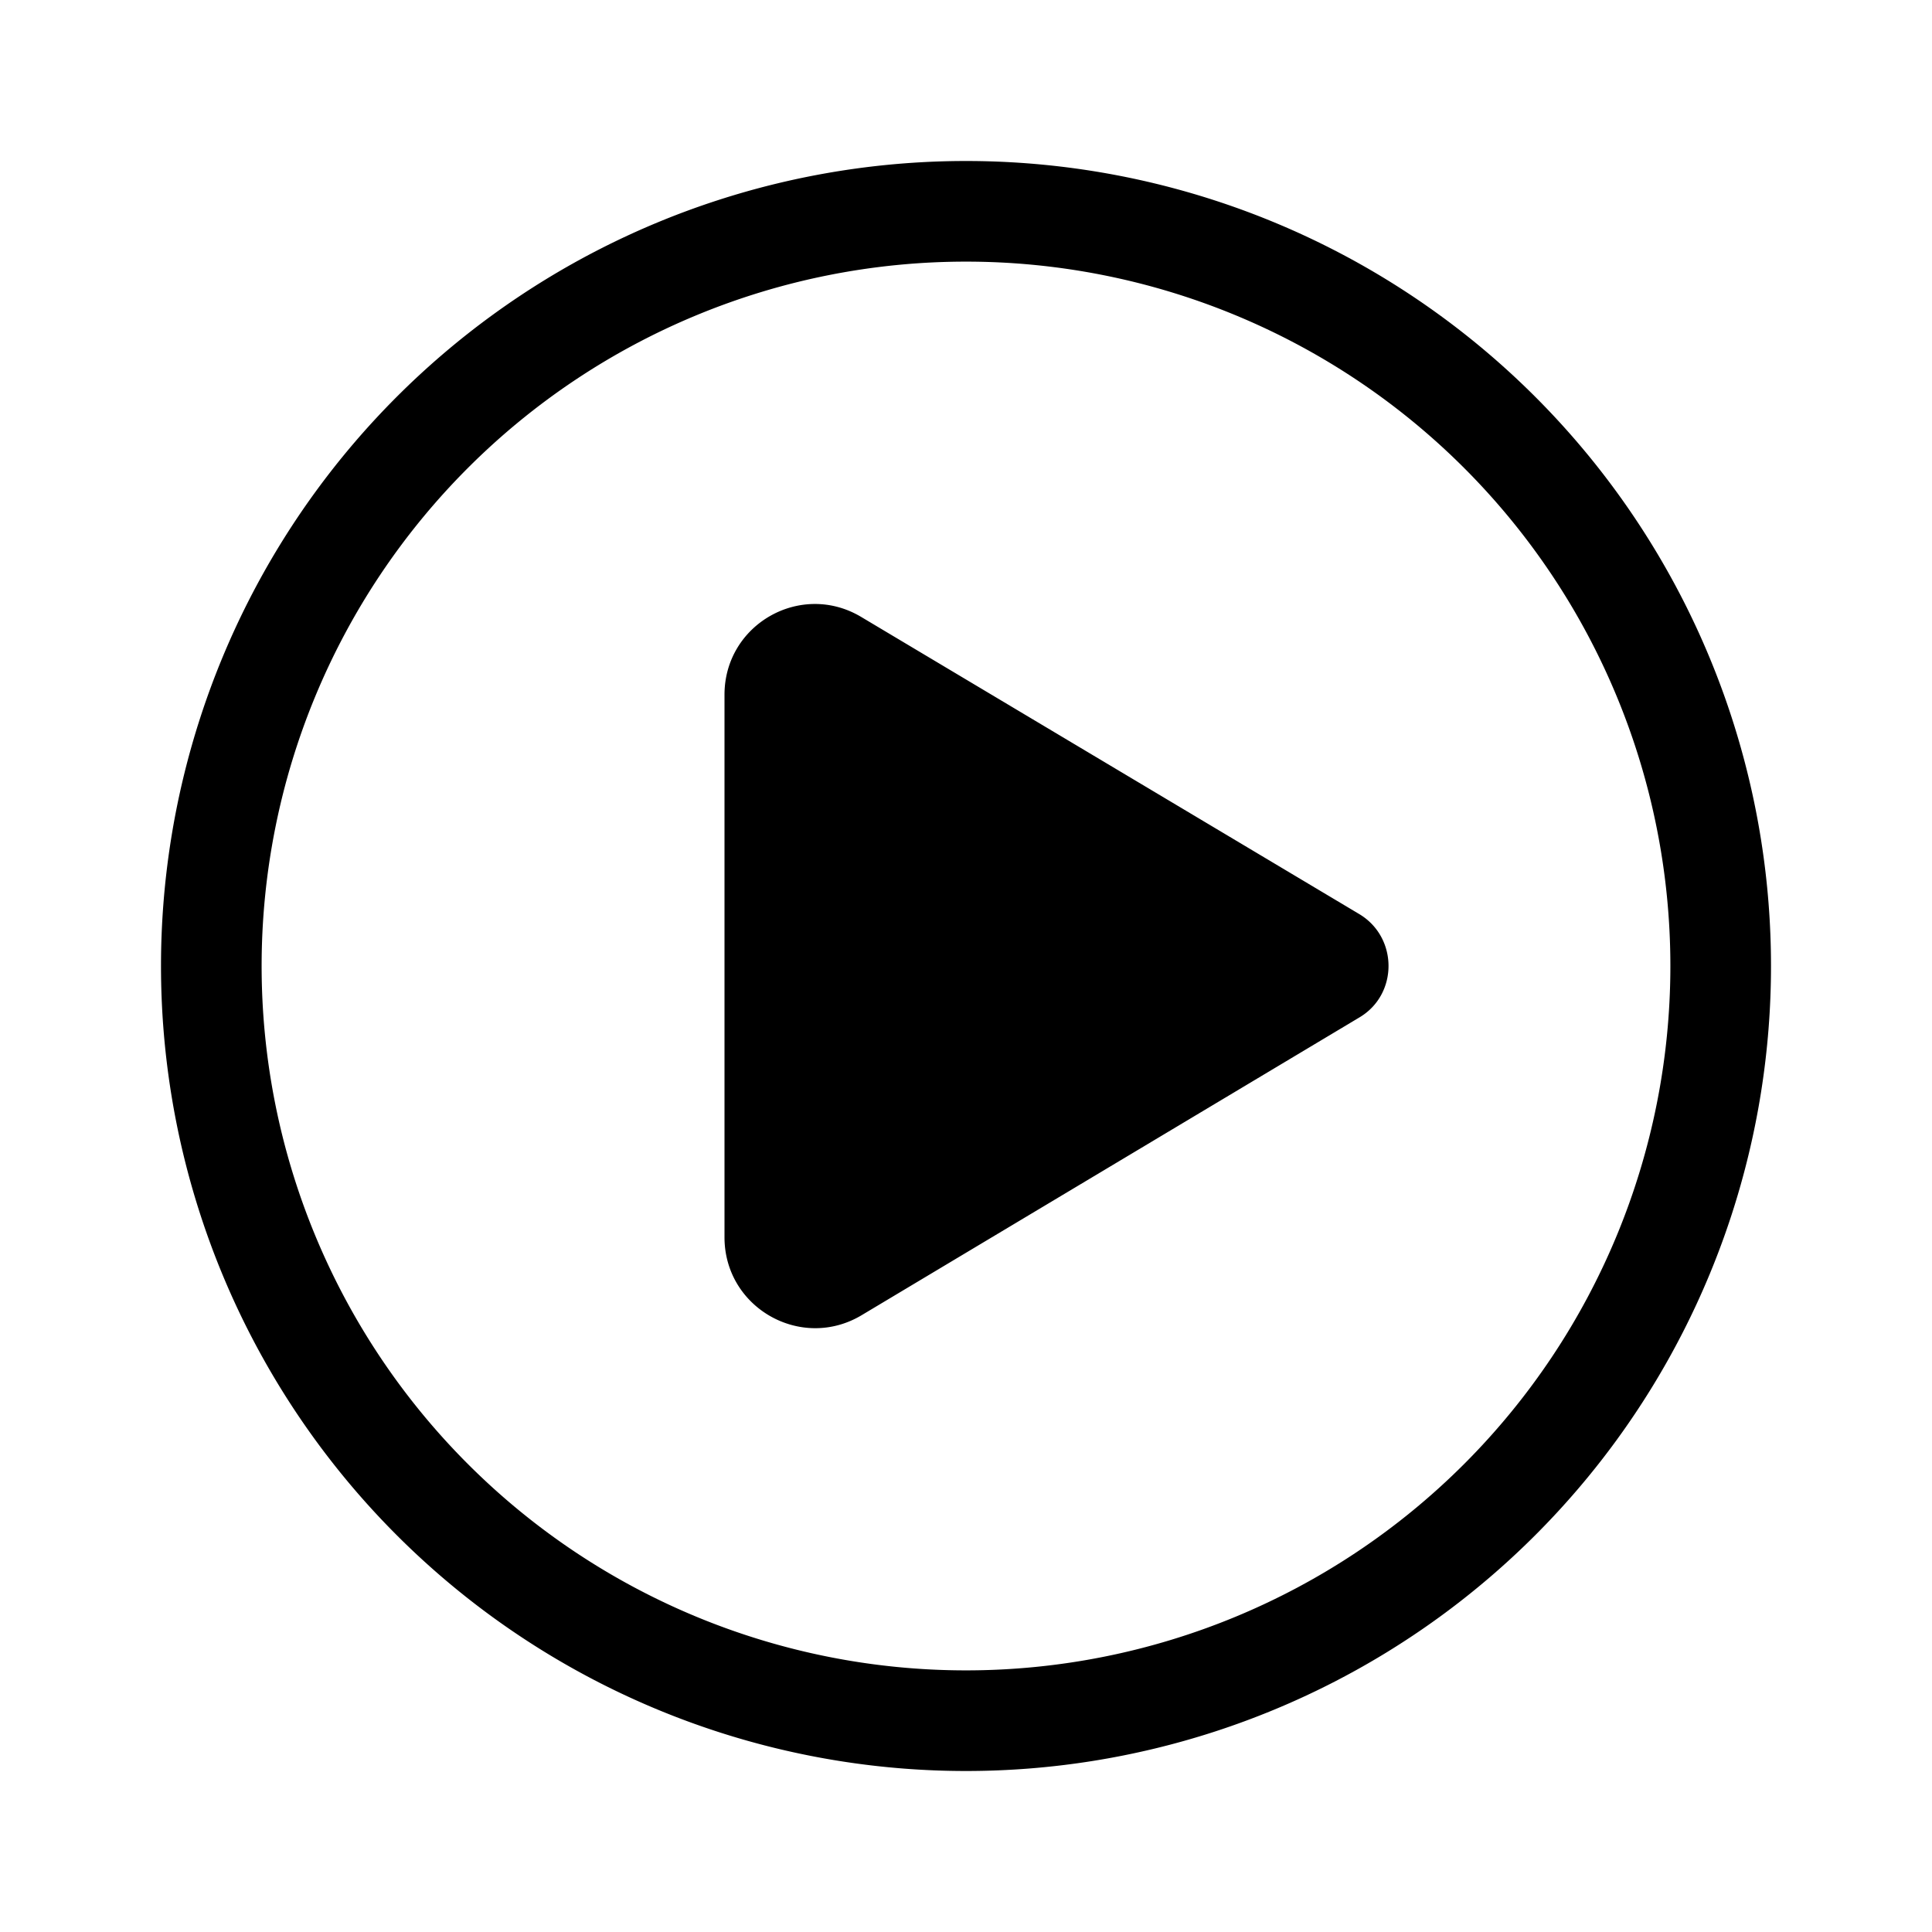 <svg width="48" height="48" viewBox="0 0 48 48" xmlns="http://www.w3.org/2000/svg"><path fill="currentColor" d="M33.77 22.71 21.4 15.33c-1.5-.9-3.4.18-3.4 1.93v13.48c0 1.75 1.9 2.83 3.4 1.94l12.37-7.4c.97-.57.97-1.99 0-2.57ZM24 44a20 20 0 1 0 0-40 20 20 0 0 0 0 40Zm0-37.5a17.5 17.5 0 1 1 0 35 17.5 17.5 0 0 1 0-35Z"/></svg>